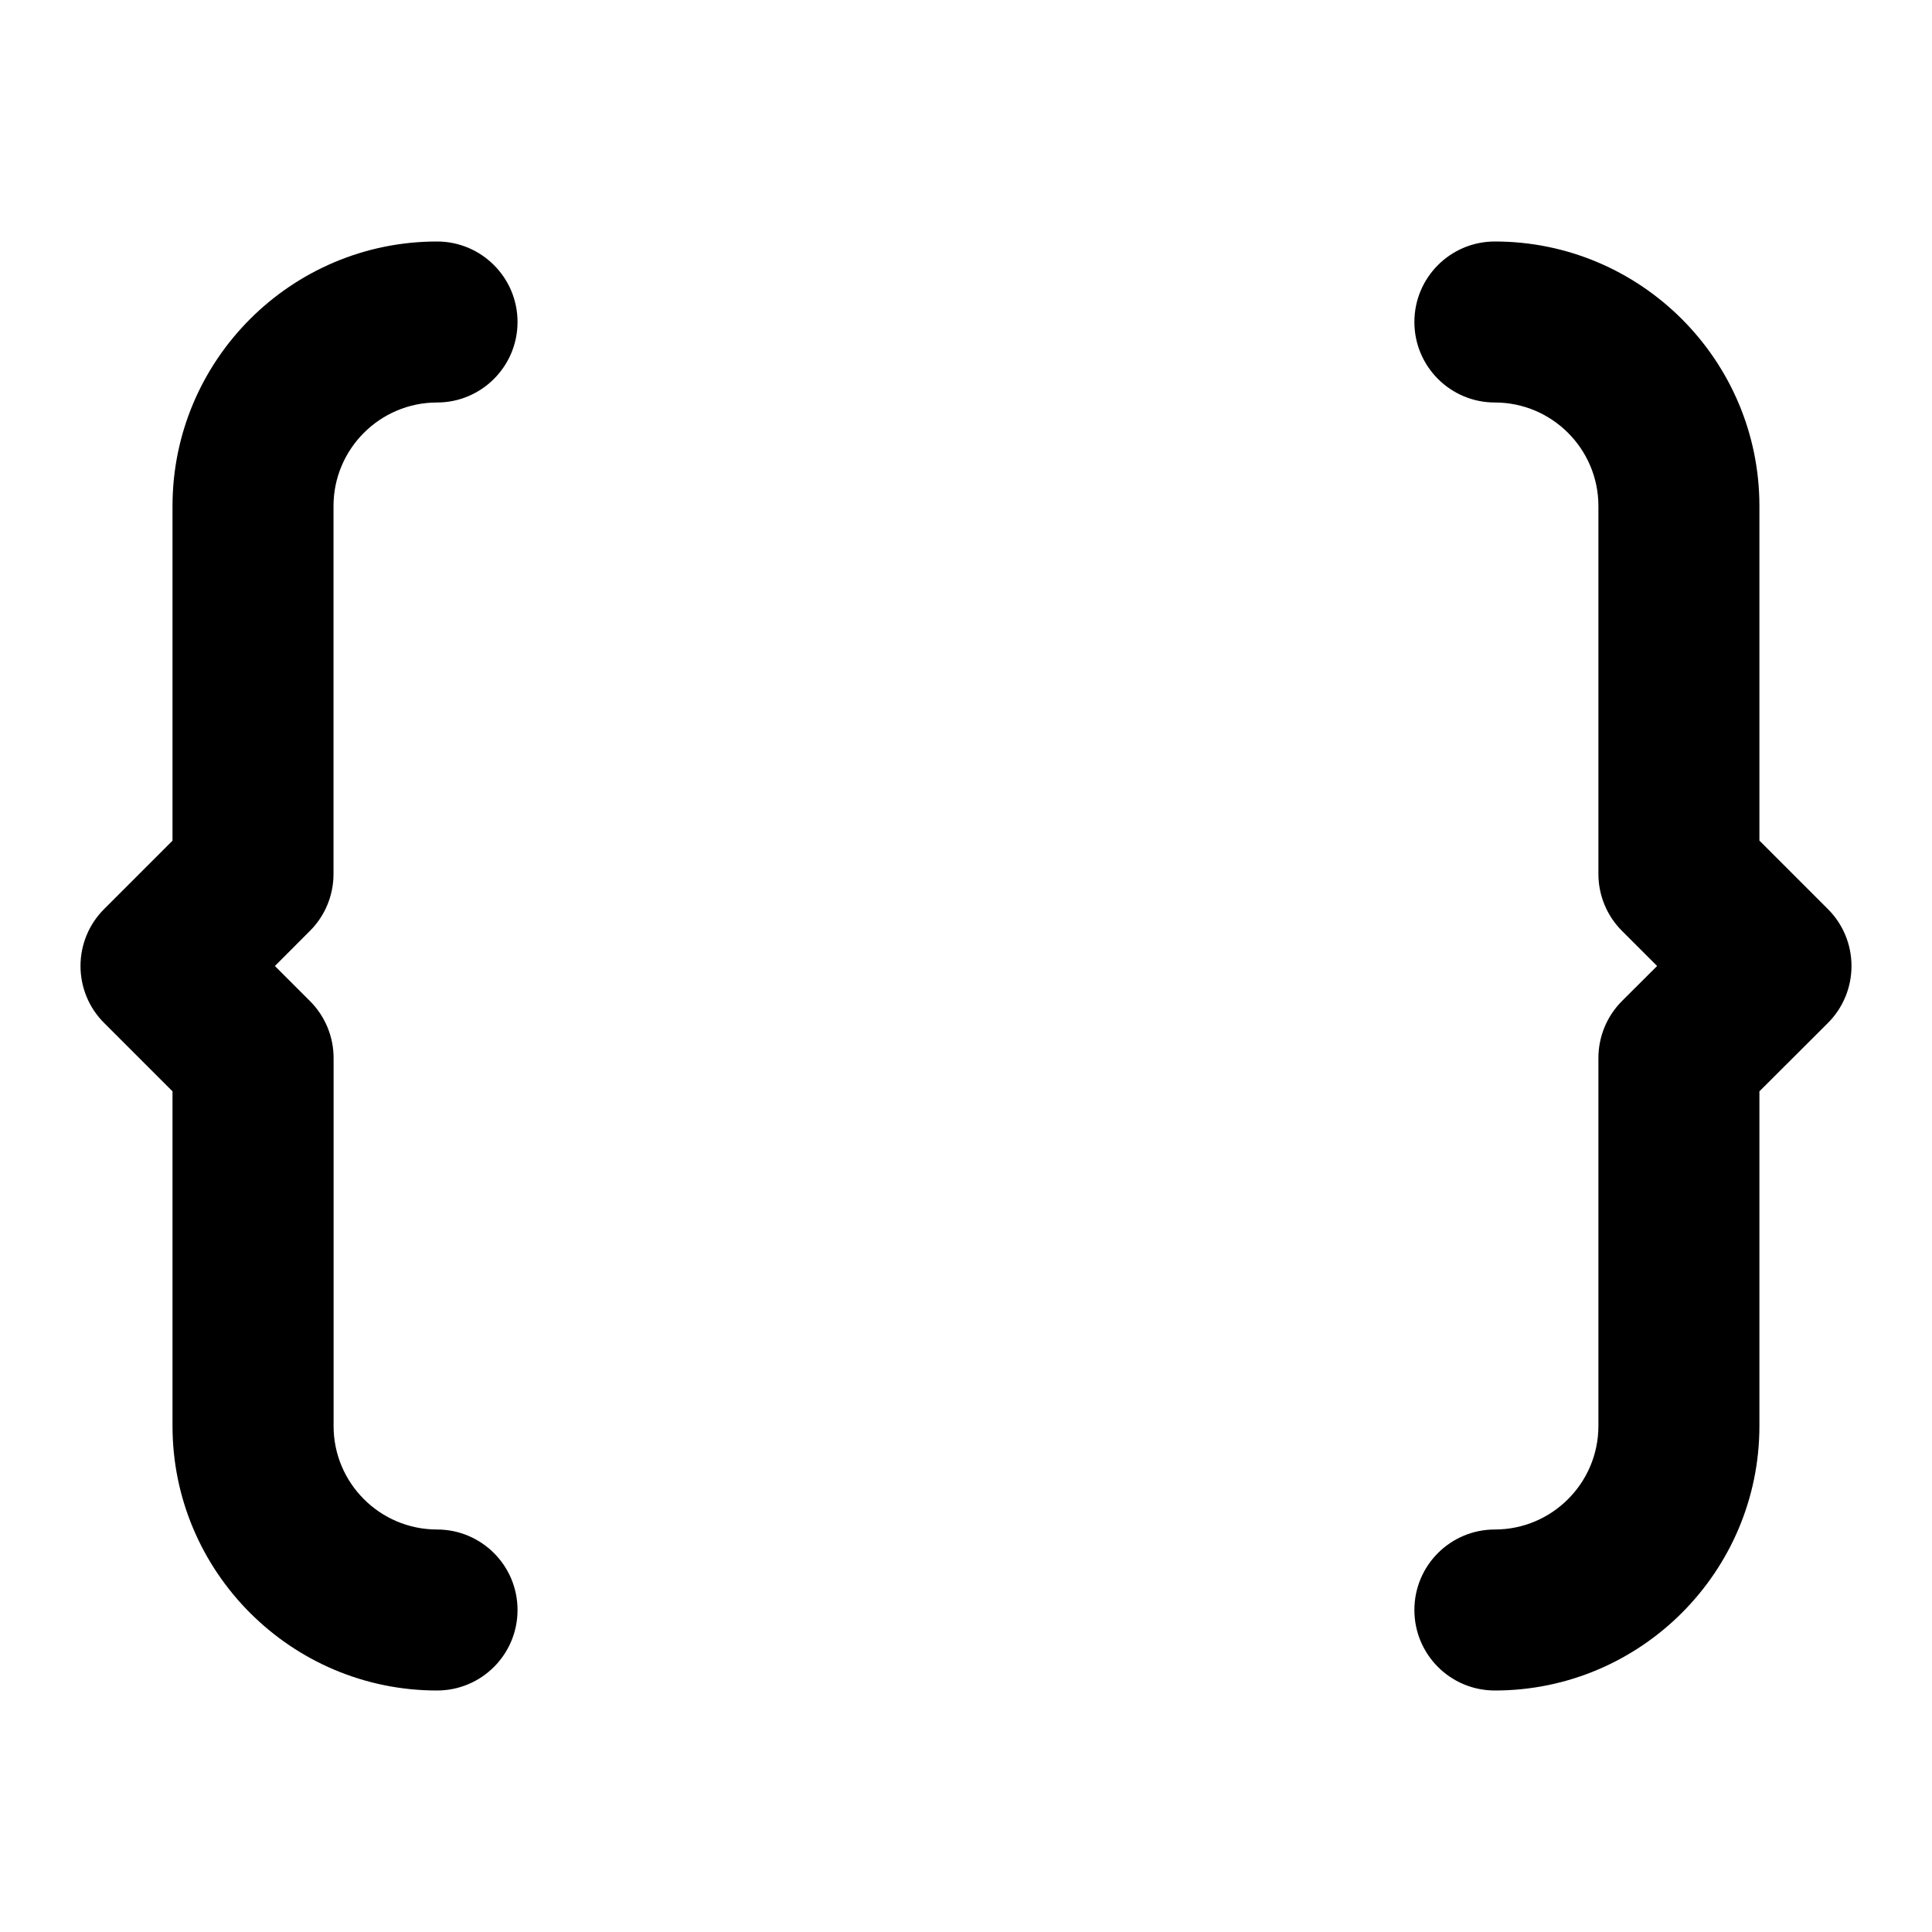 <?xml version="1.0" encoding="iso-8859-1"?>
<!-- Generator: Adobe Illustrator 27.4.0, SVG Export Plug-In . SVG Version: 6.00 Build 0)  -->
<svg version="1.1" id="Layer_1" xmlns="http://www.w3.org/2000/svg" xmlns:xlink="http://www.w3.org/1999/xlink" x="0px" y="0px"
	 viewBox="0 0 24 24" style="enable-background:new 0 0 24 24;" xml:space="preserve">
<g>
	<path d="M18.57,21c-0.553,0-1-0.447-1-1s0.447-1,1-1c0.709,0,1.286-0.577,1.286-1.286v-4.571c0-0.265,0.105-0.52,0.293-0.708
		L20.585,12l-0.436-0.436c-0.188-0.188-0.293-0.442-0.293-0.707V6.286C19.856,5.577,19.279,5,18.57,5c-0.553,0-1-0.448-1-1
		s0.447-1,1-1c1.812,0,3.286,1.474,3.286,3.286v4.156l0.851,0.851C22.895,11.48,23,11.735,23,12c0,0.266-0.105,0.52-0.293,0.708
		l-0.851,0.849v4.157C21.856,19.525,20.382,21,18.57,21z M5.429,21c-1.812,0-3.286-1.475-3.286-3.286v-4.157l-0.85-0.85
		C1.105,12.52,1,12.265,1,12s0.105-0.52,0.293-0.707l0.85-0.85V6.286C2.143,4.474,3.617,3,5.429,3c0.552,0,1,0.448,1,1s-0.448,1-1,1
		C4.72,5,4.143,5.577,4.143,6.286v4.571c0,0.265-0.105,0.52-0.293,0.707L3.415,12l0.436,0.436c0.188,0.188,0.293,0.442,0.293,0.707
		v4.571C4.143,18.423,4.72,19,5.429,19c0.552,0,1,0.447,1,1S5.981,21,5.429,21z"/>
</g>
</svg>
